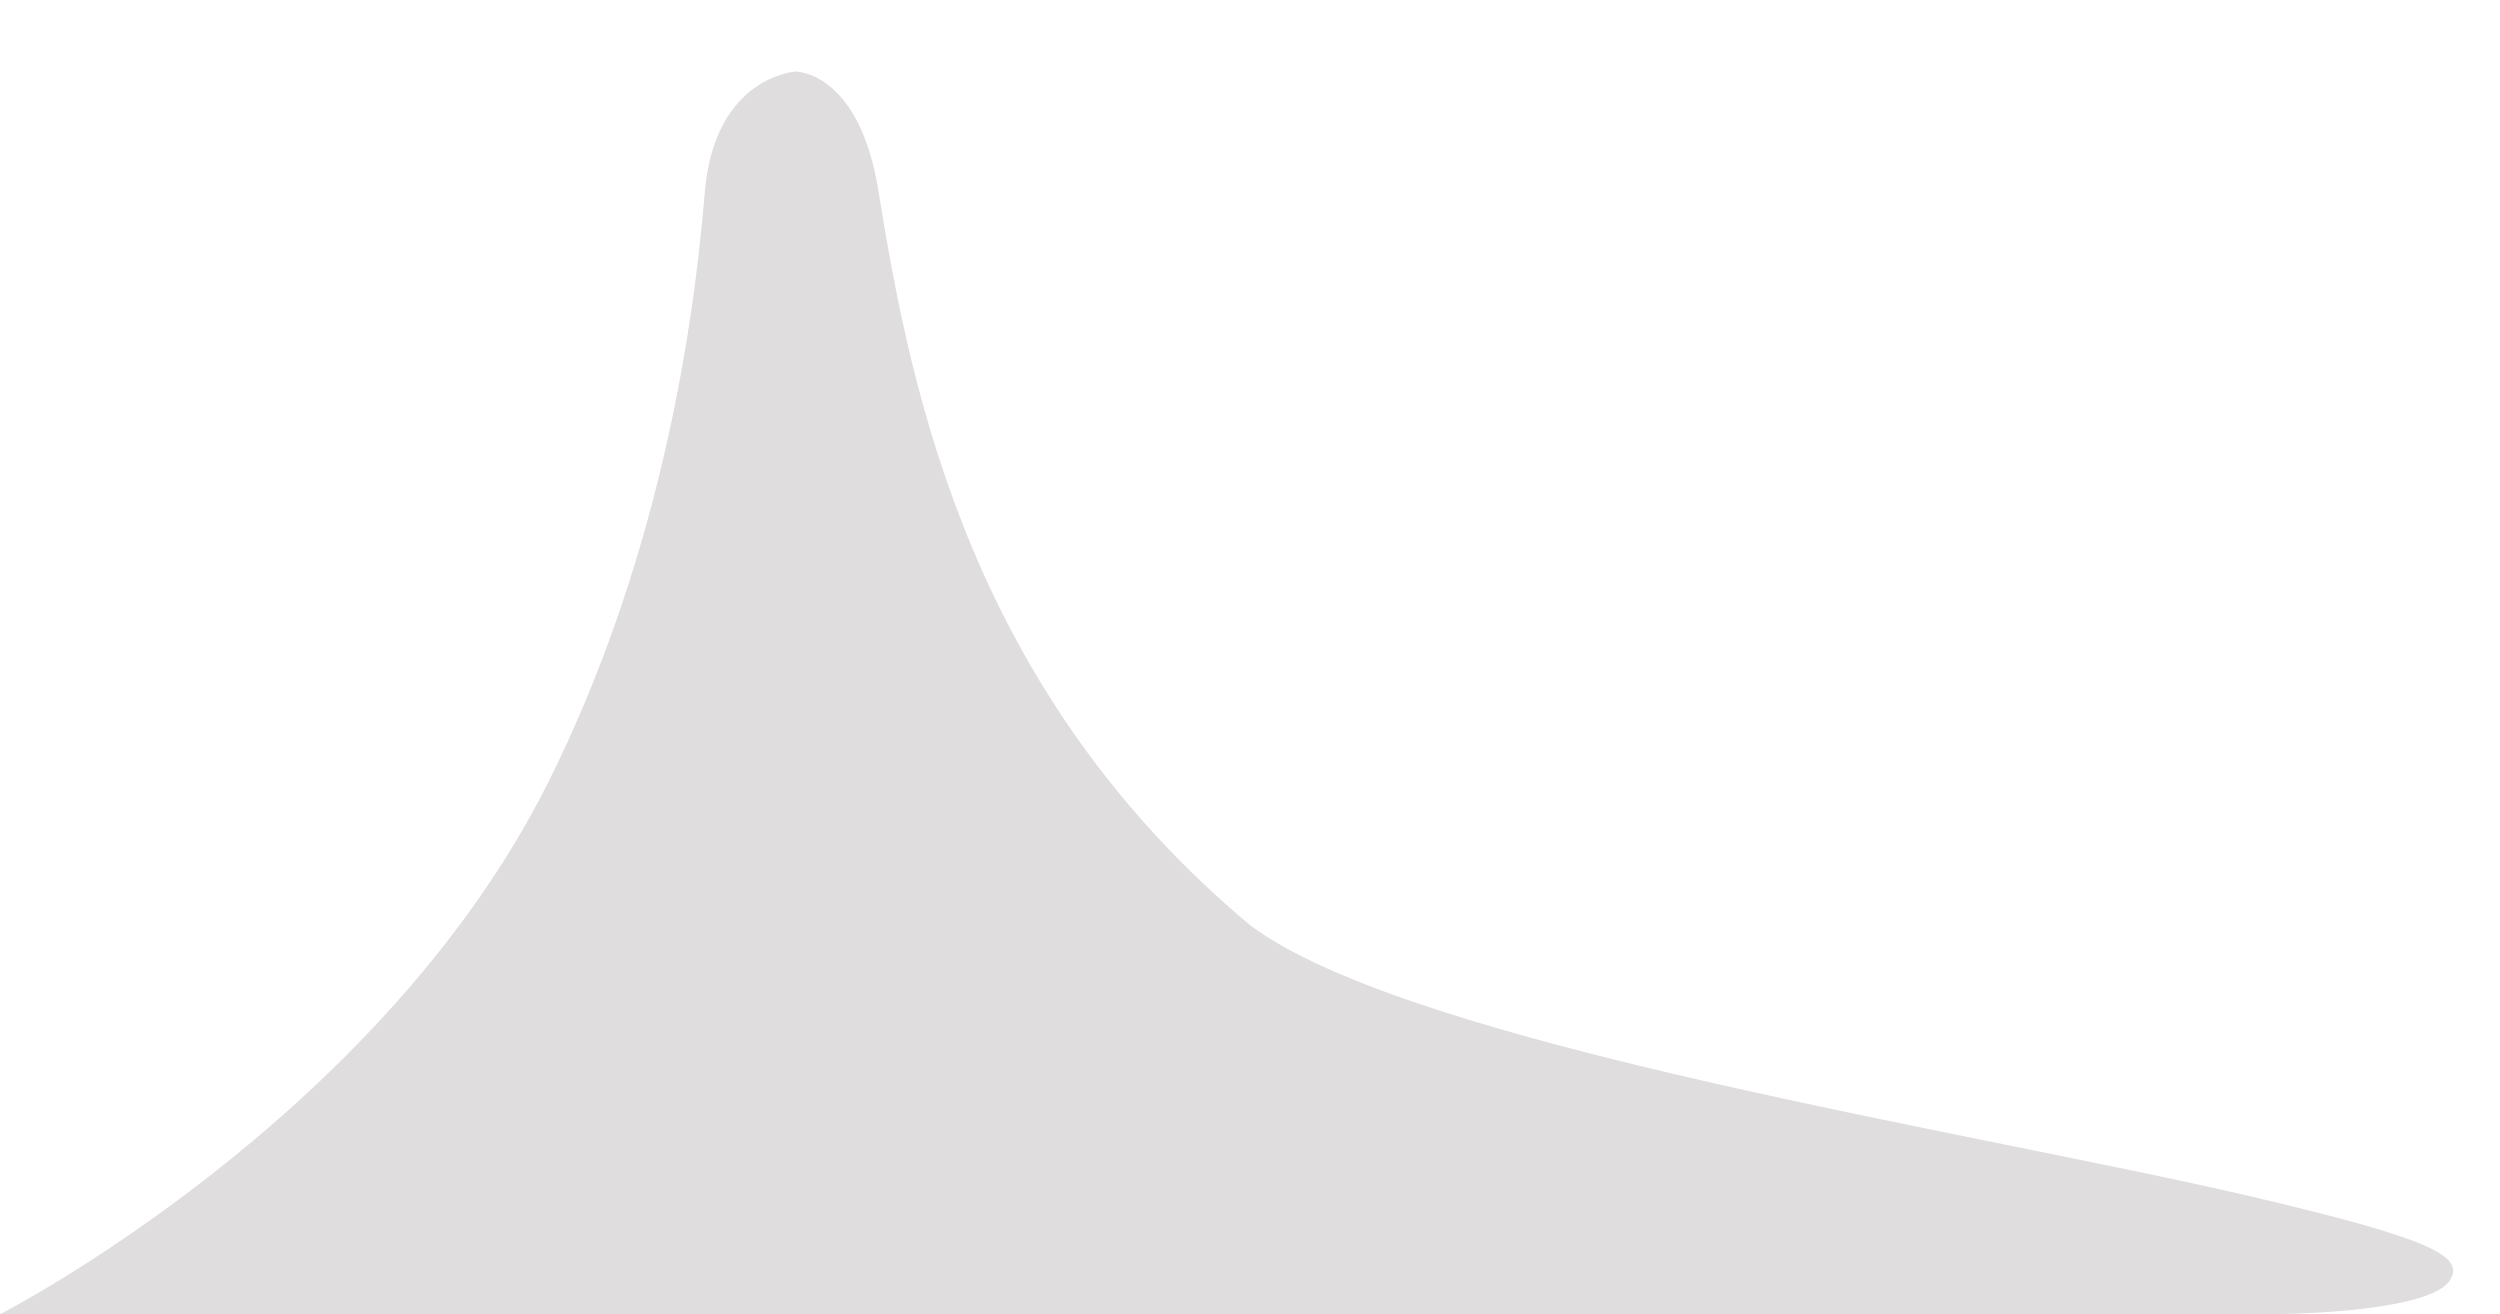 <?xml version="1.0" encoding="utf-8"?>
<!-- Generator: Adobe Illustrator 16.0.0, SVG Export Plug-In . SVG Version: 6.00 Build 0)  -->
<!DOCTYPE svg PUBLIC "-//W3C//DTD SVG 1.0//EN" "http://www.w3.org/TR/2001/REC-SVG-20010904/DTD/svg10.dtd">
<svg version="1.0" id="Capa_1" xmlns="http://www.w3.org/2000/svg" xmlns:xlink="http://www.w3.org/1999/xlink" x="0px" y="0px"
	 width="35.313px" height="18.564px" viewBox="0 0 35.313 18.564" enable-background="new 0 0 35.313 18.564" xml:space="preserve">
<path fill="#DFDDDD" d="M0,18.564h32.053c0,0,2.292,0,2.563-0.496c0.177-0.325-0.262-0.567-2.791-1.161
	c-3.909-0.917-11.898-2.136-14.168-3.839c-3.917-3.28-4.776-7.424-5.249-10.37c-0.271-1.691-1.167-1.687-1.167-1.687
	s-1.15,0.063-1.286,1.712c-0.178,2.165-0.708,5.318-2.209,8.324C5.352,15.831,0,18.564,0,18.564z"/>
</svg>
